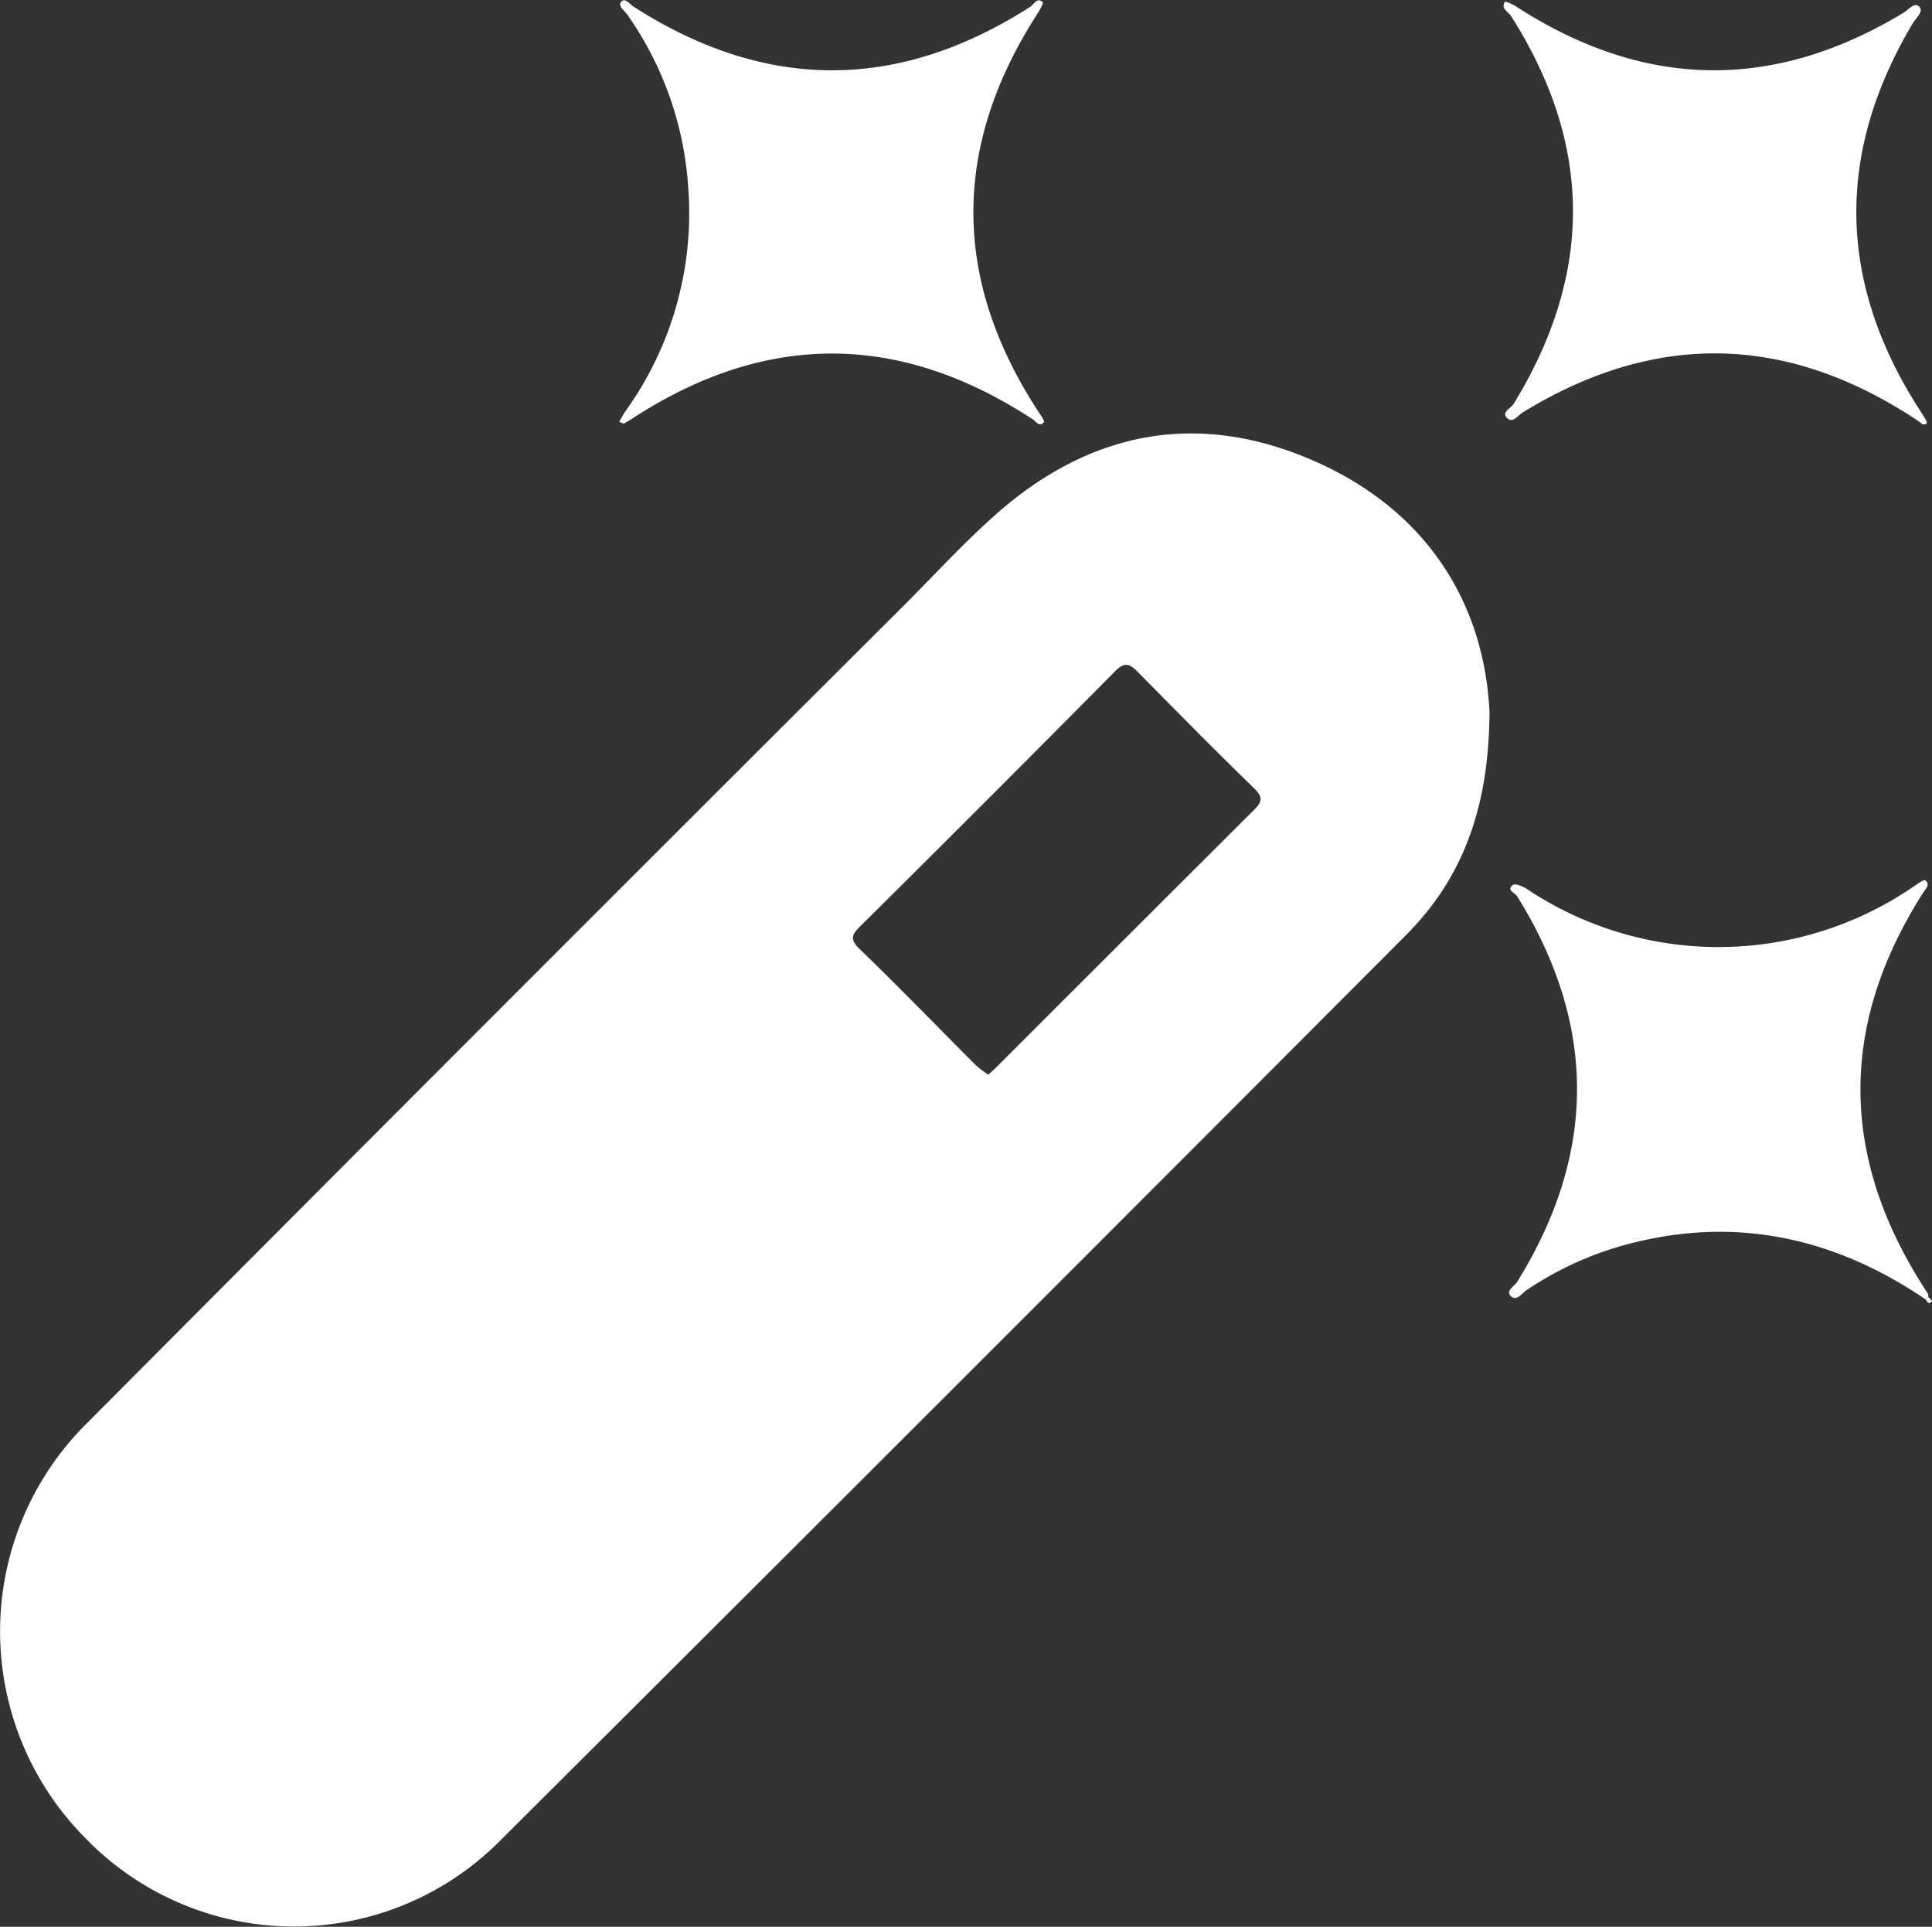 <svg id="Layer_1" data-name="Layer 1" xmlns="http://www.w3.org/2000/svg" viewBox="0 0 199.58 199">
  <rect x="0" y="0" width="199.58" height="199" fill="#333333" stroke="none"/>
  <title>magic_wand</title>
  <g>
    <path d="M154.29,73.53c-.06,10.11-2.87,17.27-8.64,23.06q-46.81,46.94-93.77,93.72a30,30,0,0,1-42.68-.51,30.26,30.26,0,0,1,.32-42.93q42-42.2,84.17-84.23c3.18-3.18,6.23-6.52,9.59-9.5,9.73-8.62,20.84-10.77,32.78-5.58S153.76,62.51,154.29,73.53ZM102.51,111c.41-.38.75-.67,1.06-1q13.17-13.17,26.36-26.32c.88-.87,1-1.35,0-2.31-4.07-3.94-8.05-8-12-12-.86-.87-1.38-1-2.36,0q-13.1,13.23-26.33,26.34c-.88.87-1,1.36,0,2.32,4.07,3.94,8,8,12,12A15.17,15.17,0,0,0,102.51,111Z" transform="translate(-0.42)" fill="#fff"/>
    <path d="M64.85,43.76l-.46-.2c.22-.38.41-.77.66-1.12a35,35,0,0,0,6.46-23.15A34.89,34.89,0,0,0,65.2,1.48c-.28-.4-1-.87-.6-1.31s.88.27,1.27.52q20.5,13.14,41,0c.37-.24.67-1,1.26-.47.09.08-.26.75-.48,1.1q-13.44,20.76.17,41.4c.19.28.52.77.43.88-.43.53-.77,0-1.08-.25q-20.82-13.67-41.62,0Z" transform="translate(-0.42)" fill="#fff"/>
    <path d="M199.34,134.2c-9.59-6.51-20-8.7-31.25-5.57a34.28,34.28,0,0,0-10,4.64c-.48.32-1,1.15-1.59.6s.35-1,.64-1.47q12.38-19.94,0-39.84c-.21-.34-1.13-.62-.44-1.16.24-.18,1,.13,1.43.4A35.64,35.64,0,0,0,198,91.63c.43-.28,1.14-.83,1.3-.71.58.45,0,.92-.26,1.35-8.85,13.92-8.48,27.71.57,41.39,0,.07,0,.18,0,.26Z" transform="translate(-0.42)" fill="#fff"/>
    <path d="M199.07,43.84c-.34-.24-.7-.51-1.08-.75q-20-12.94-40.29-.48c-.49.3-1,1.15-1.6.56s.38-1,.67-1.44C165,28.32,165,15,156.51,1.65c-.29-.45-1.12-.78-.6-1.49a4.43,4.43,0,0,1,1.31.63q19.77,12.67,39.85.52c.51-.3,1.11-1.13,1.61-.62s-.34,1.17-.65,1.69q-12,20.13.63,39.86C199.63,43.76,199.66,43.78,199.07,43.84Z" transform="translate(-0.42)" fill="#fff"/>
    <path d="M199.61,133.94c.14.15.41.42.39.44-.34.43-.48.06-.66-.18Z" transform="translate(-0.42)" fill="#fff"/>
  </g>
</svg>
